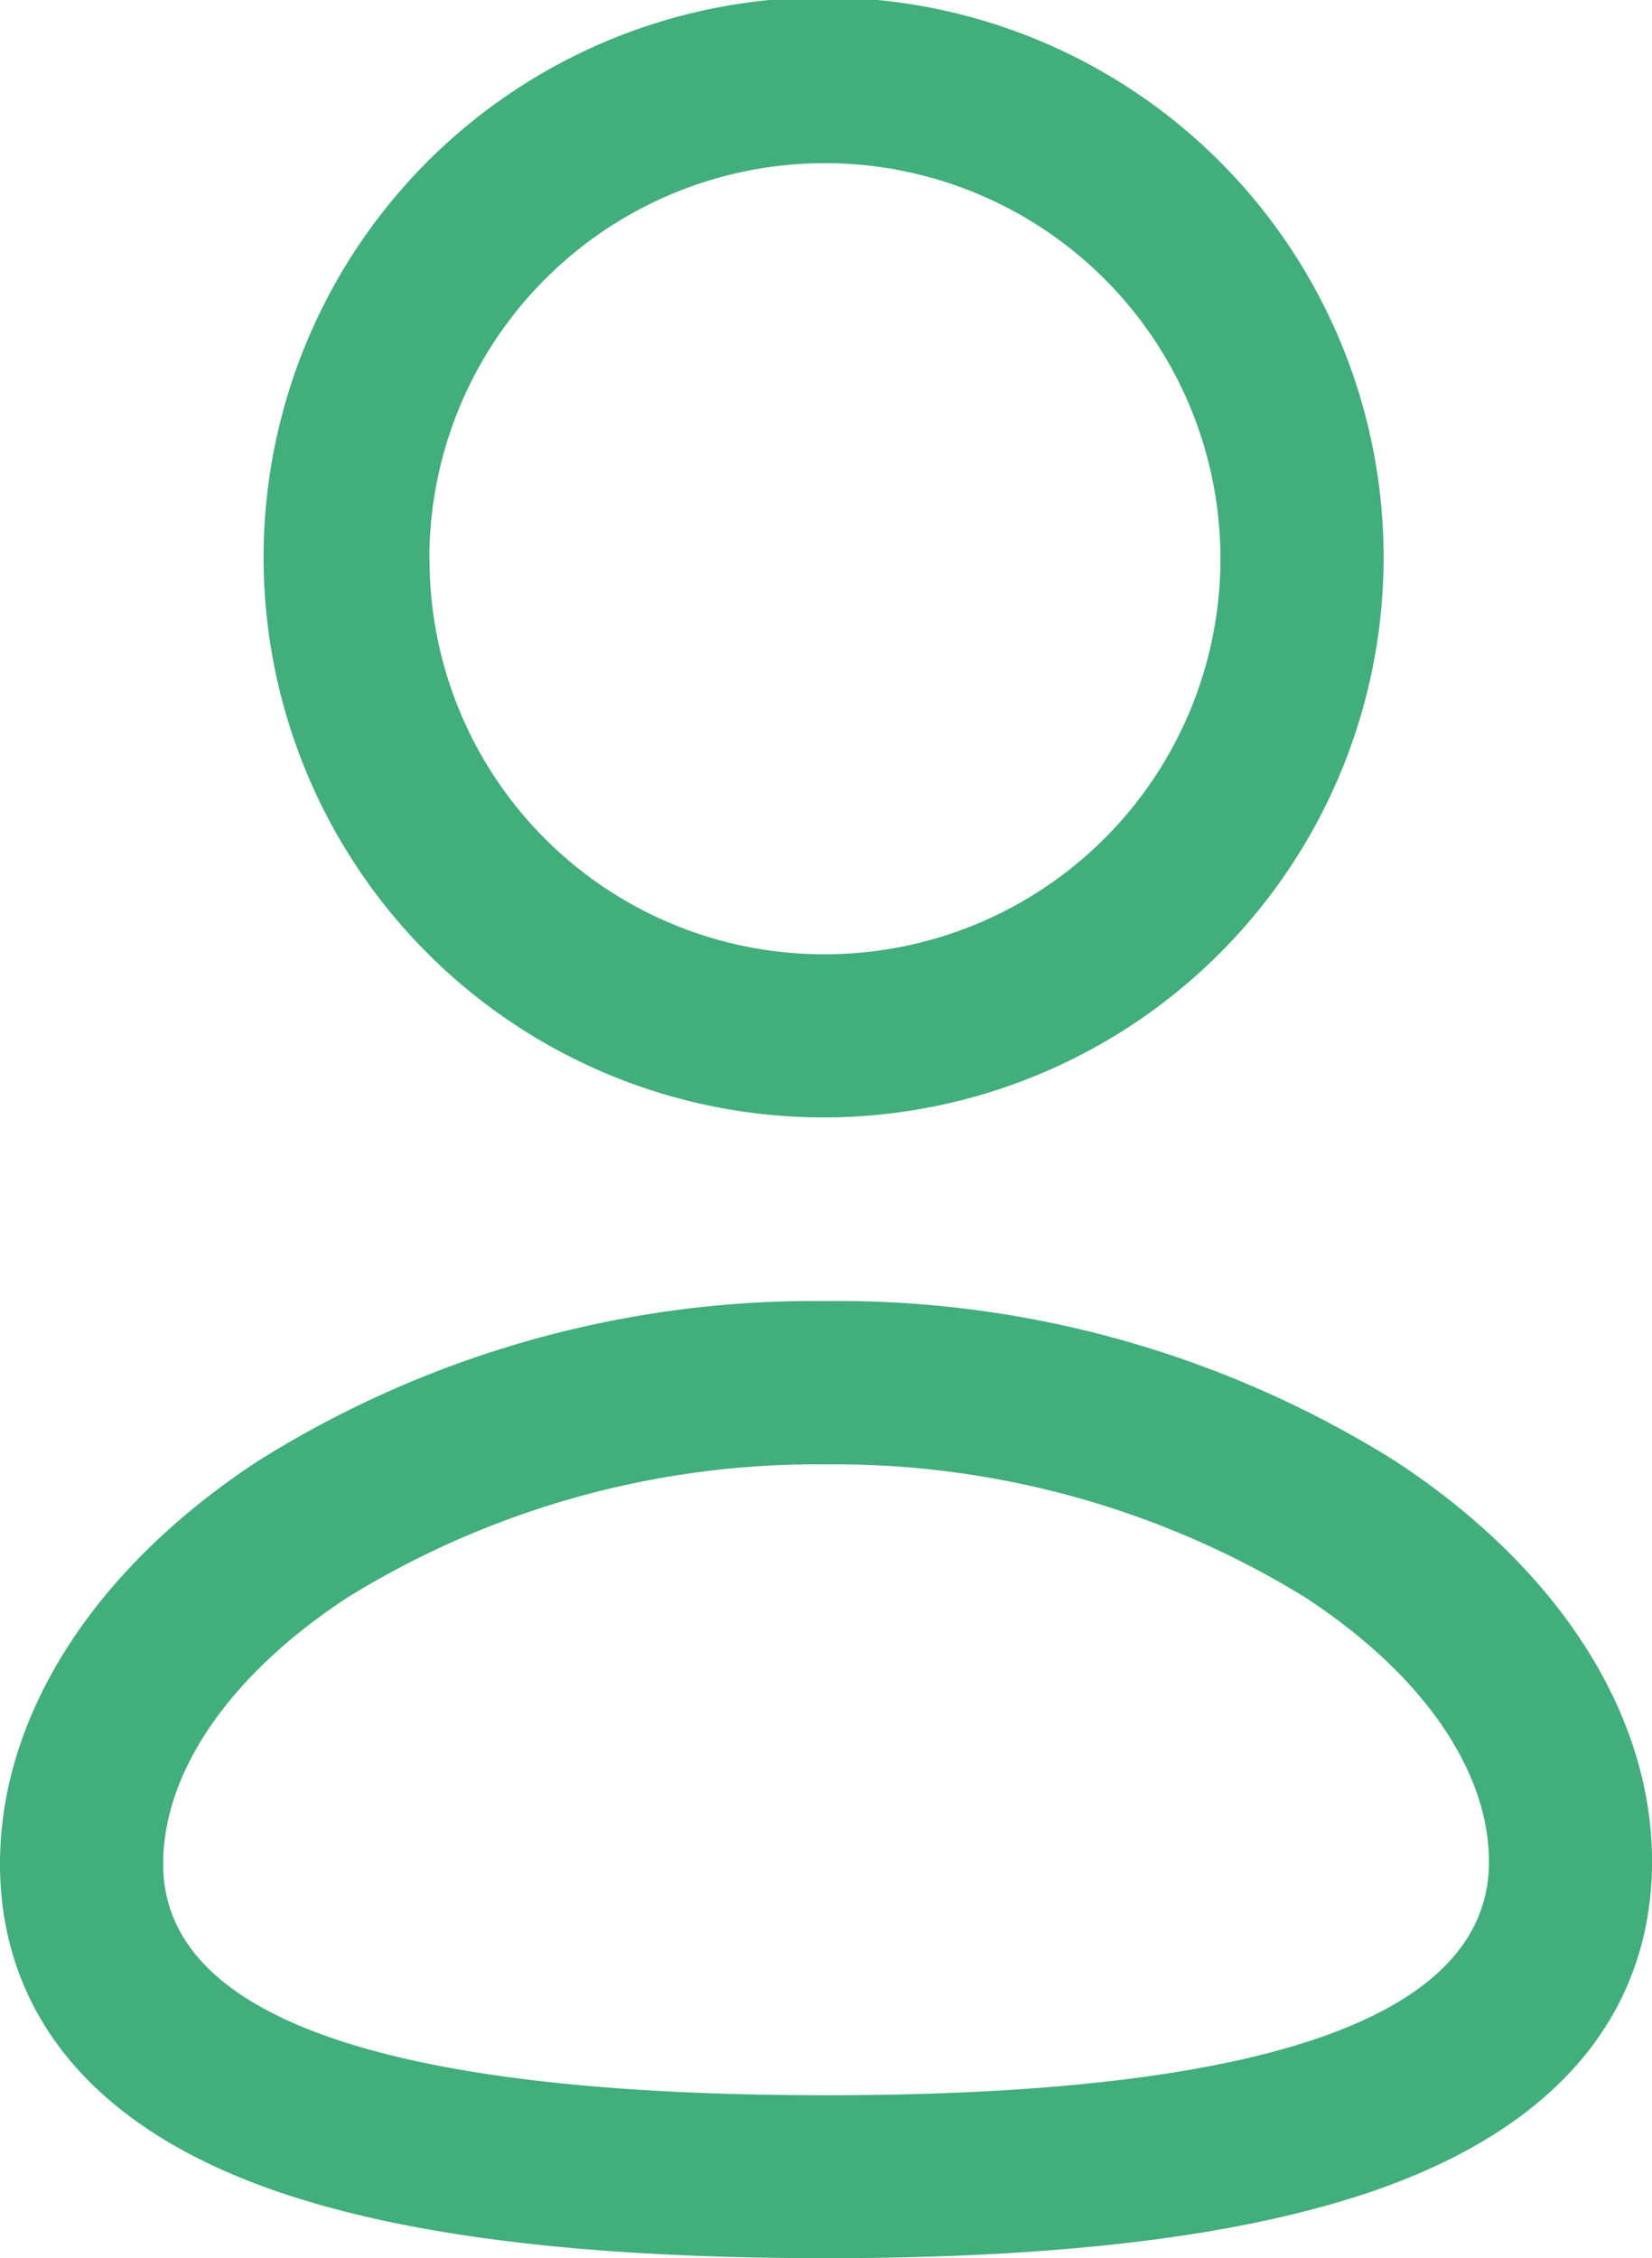<svg id="Group_2311" data-name="Group 2311" xmlns="http://www.w3.org/2000/svg" width="36.579" height="50" viewBox="0 0 36.579 50">
  <path id="Union_3" data-name="Union 3" fill="#41AE7C" d="M6.125,48.519C1.065,46.772,0,43.612,0,41.27c0-3.287,2.079-6.535,5.707-8.917a23.156,23.156,0,0,1,12.586-3.545,23.245,23.245,0,0,1,12.561,3.517c3.639,2.37,5.726,5.612,5.726,8.894,0,2.342-1.056,5.5-6.1,7.269C27.575,49.5,23.588,50,18.293,50S9.02,49.516,6.125,48.519ZM7.688,35.375c-2.591,1.7-4.075,3.848-4.075,5.9,0,3.4,4.939,5.117,14.68,5.117s14.676-1.739,14.676-5.167c0-2.036-1.489-4.174-4.086-5.867a19.885,19.885,0,0,0-10.59-2.934A19.769,19.769,0,0,0,7.688,35.375ZM18.2,24.742a12.4,12.4,0,1,1,.073,0ZM9.512,12.374A8.729,8.729,0,0,0,18.2,21.129h.068a8.758,8.758,0,1,0-8.761-8.755Z" transform="translate(0)"/>
</svg>

